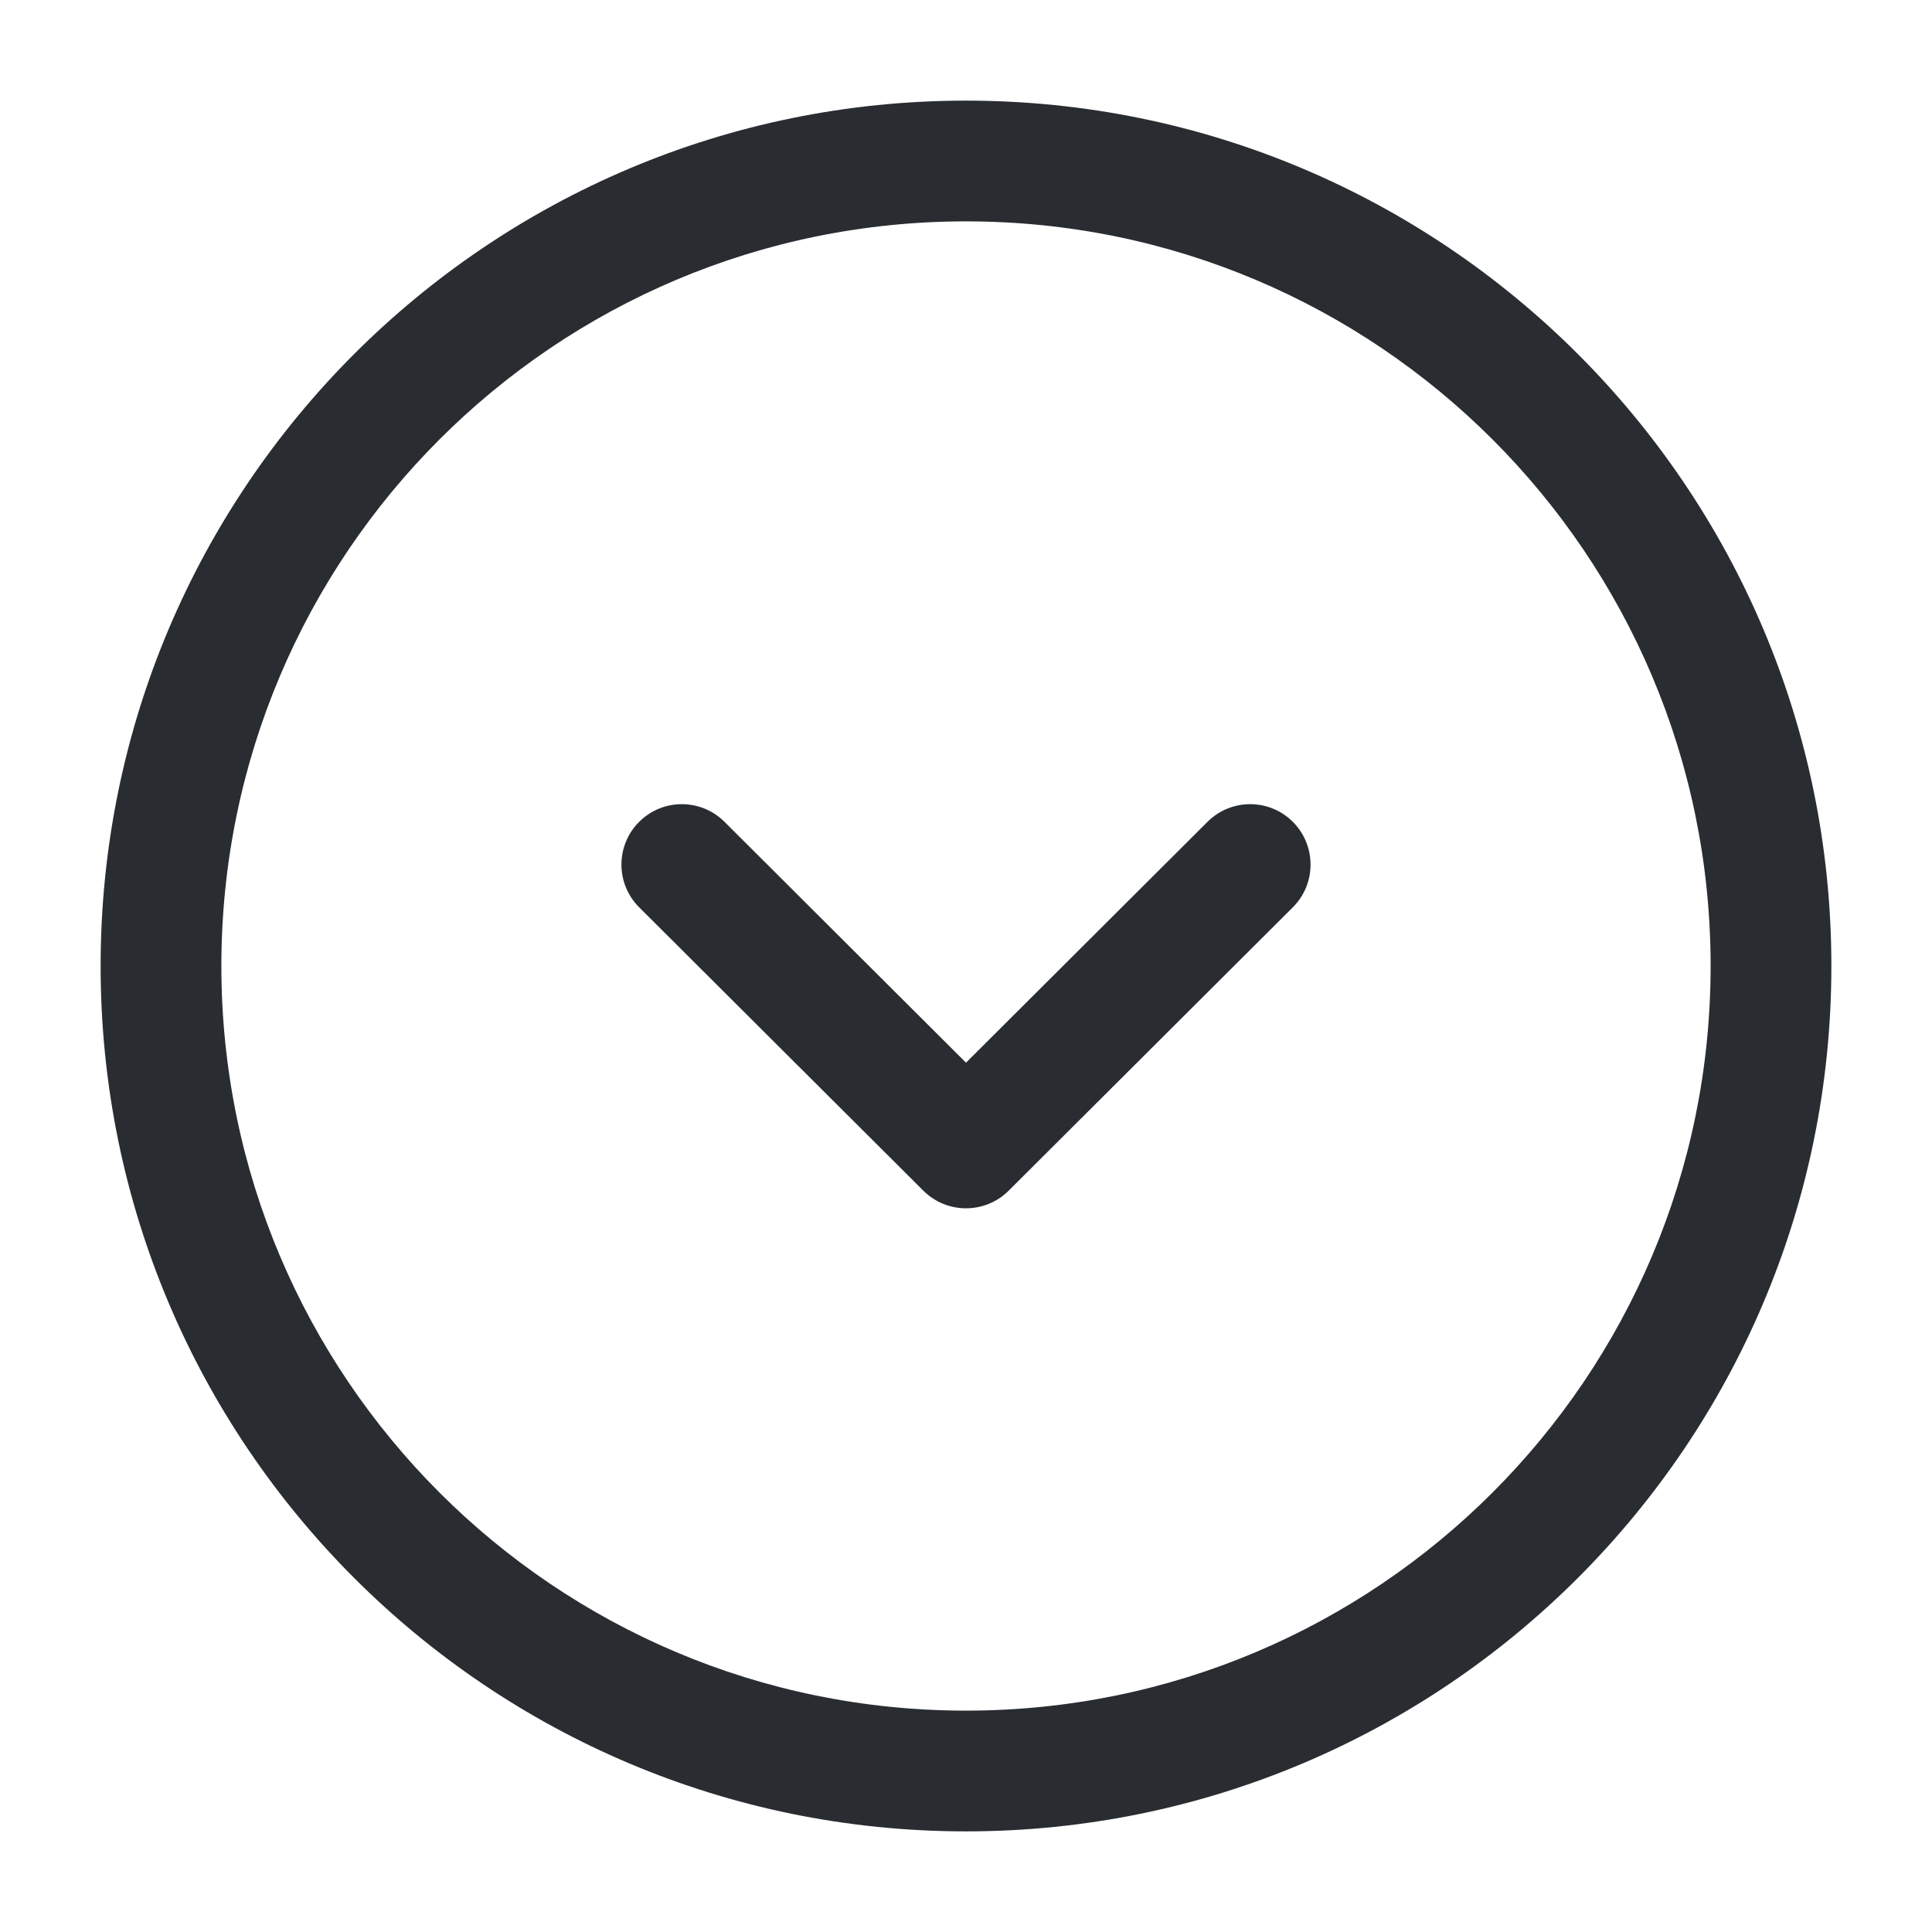 <svg width="24" height="24" viewBox="0 0 24 24" fill="none" xmlns="http://www.w3.org/2000/svg">
<path fill-rule="evenodd" clip-rule="evenodd" d="M12 2.75C6.891 2.75 2.75 6.891 2.75 12C2.75 17.109 6.891 21.25 12 21.25C17.109 21.25 21.25 17.109 21.25 12C21.25 6.891 17.109 2.75 12 2.75ZM1.25 12C1.25 6.063 6.063 1.25 12 1.25C17.937 1.25 22.75 6.063 22.75 12C22.75 17.937 17.937 22.75 12 22.75C6.063 22.75 1.25 17.937 1.25 12Z" fill="#292D32"/>
<path fill-rule="evenodd" clip-rule="evenodd" d="M7.939 10.21C8.231 9.917 8.706 9.916 9 10.209L12 13.201L15 10.209C15.294 9.916 15.769 9.917 16.061 10.21C16.354 10.504 16.353 10.979 16.06 11.271L12.53 14.791C12.237 15.083 11.763 15.083 11.47 14.791L7.94 11.271C7.647 10.979 7.646 10.504 7.939 10.21Z" fill="#292D32"/>
</svg>
